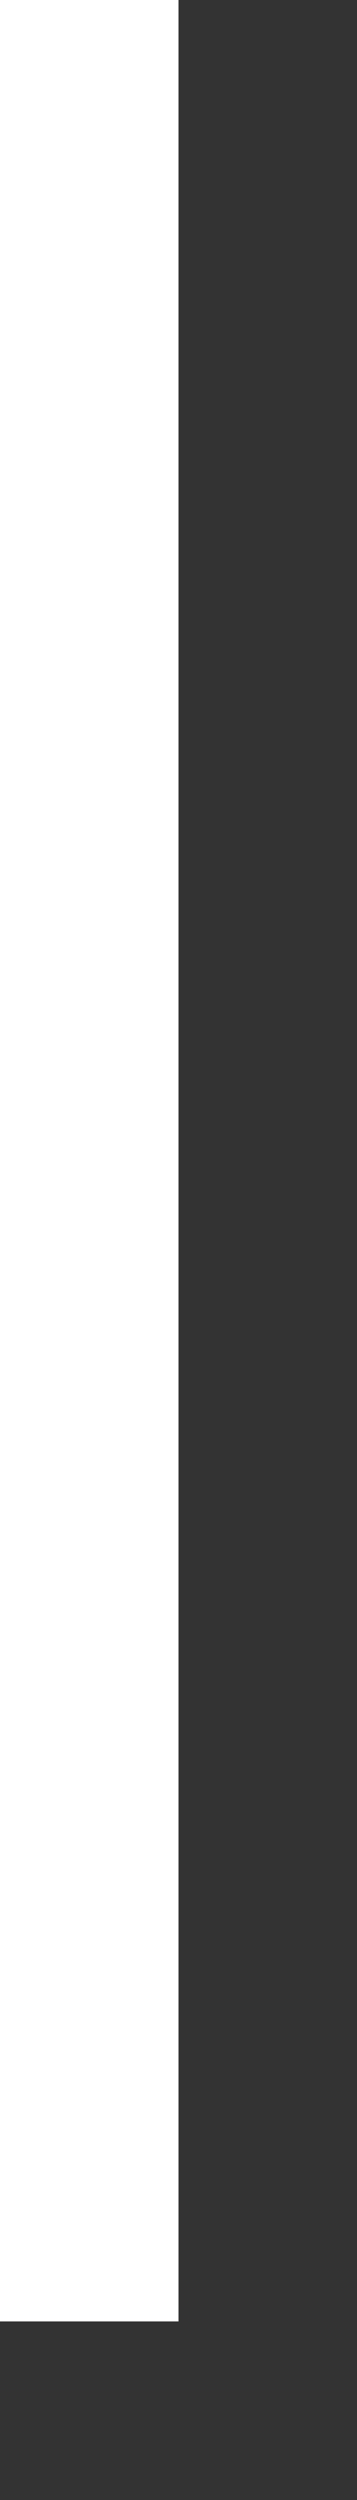 ﻿<?xml version="1.0" encoding="utf-8"?>
<svg version="1.1" xmlns:xlink="http://www.w3.org/1999/xlink" width="2px" height="14px" xmlns="http://www.w3.org/2000/svg">
  <rect width="100%" height="100%" fill="#333333" stroke="none"/>
  <g transform="matrix(1 0 0 1 -511 -31 )">
    <path d="M 511.5 31  L 511.5 44  " stroke-width="1" stroke="#ffffff" fill="none" />
  </g>
</svg>